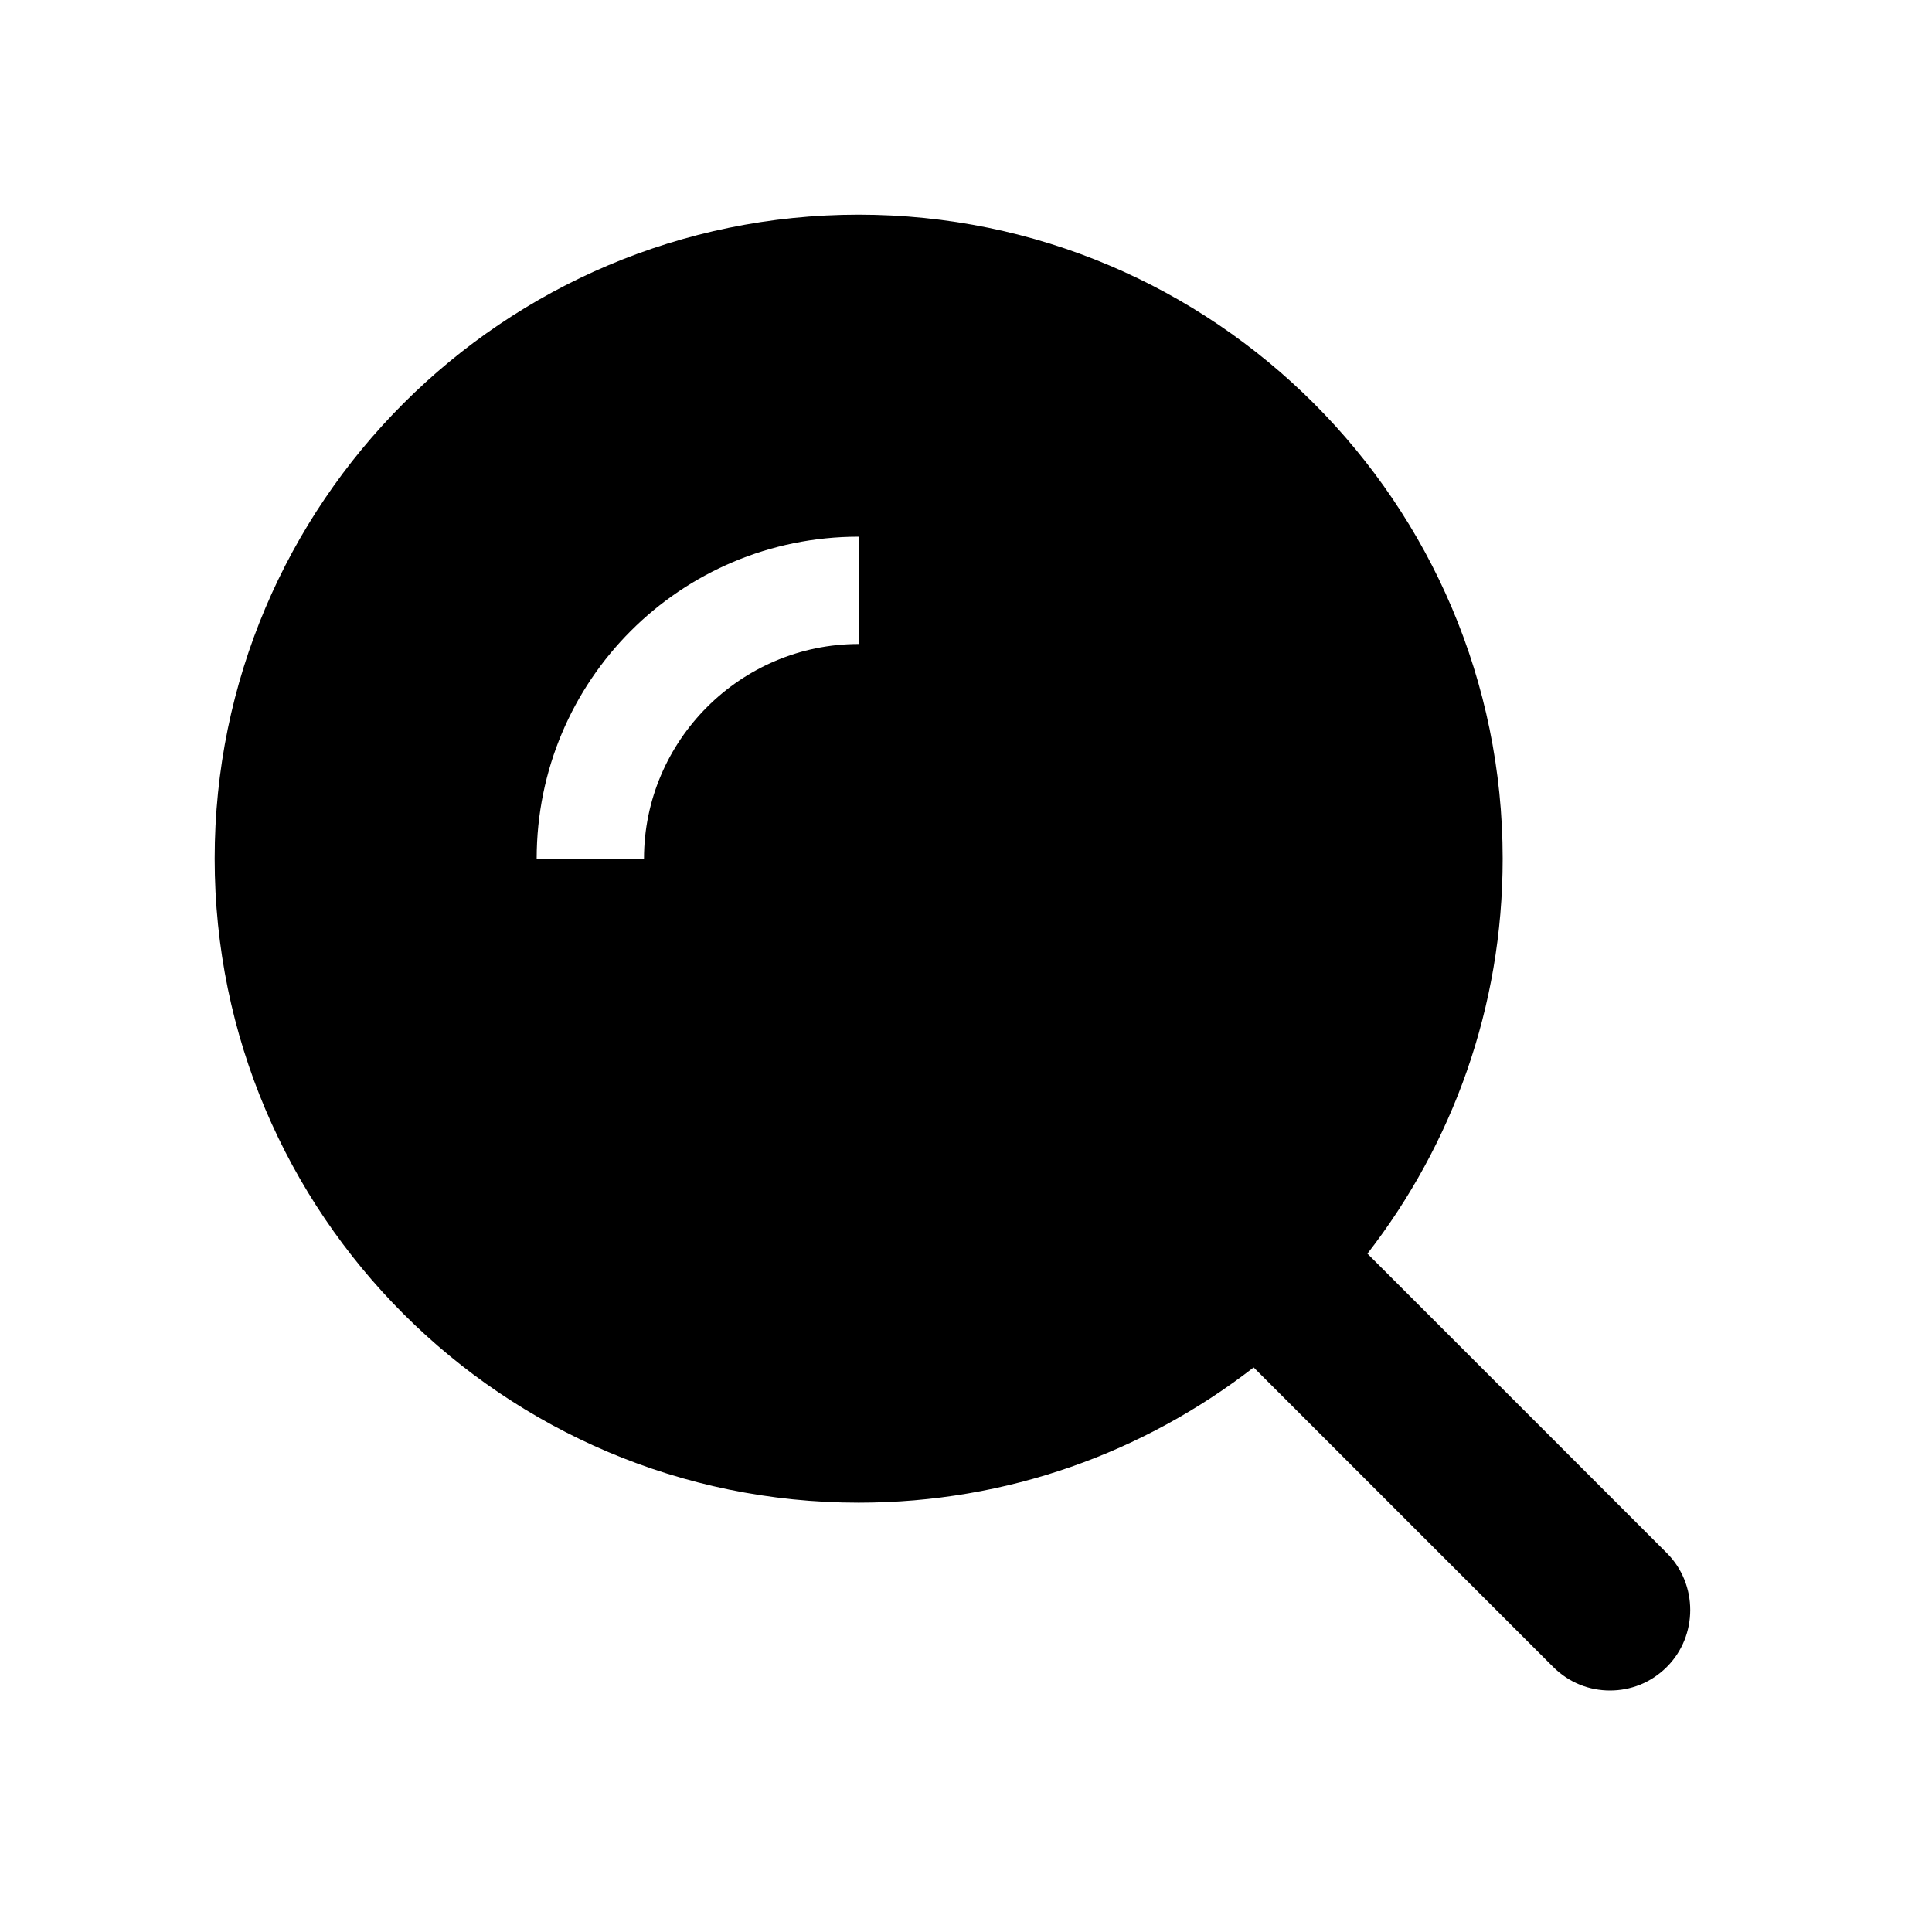 <svg width="18" height="18" viewBox="0 0 18 18" xmlns="http://www.w3.org/2000/svg">
  <path d="M15.53 14.47L12.74 11.68C13.53 10.66 14 9.39 14 8C14 4.69 11.31 2 8 2C4.69 2 2 4.69 2 8C2 11.31 4.69 14 8 14C9.39 14 10.66 13.53 11.68 12.74L14.47 15.53C14.62 15.68 14.81 15.75 15 15.75C15.19 15.75 15.38 15.68 15.53 15.53C15.82 15.24 15.82 14.76 15.53 14.47ZM8 6C6.9 6 6 6.9 6 8H5C5 6.34 6.34 5 8 5V6Z" />
</svg>

